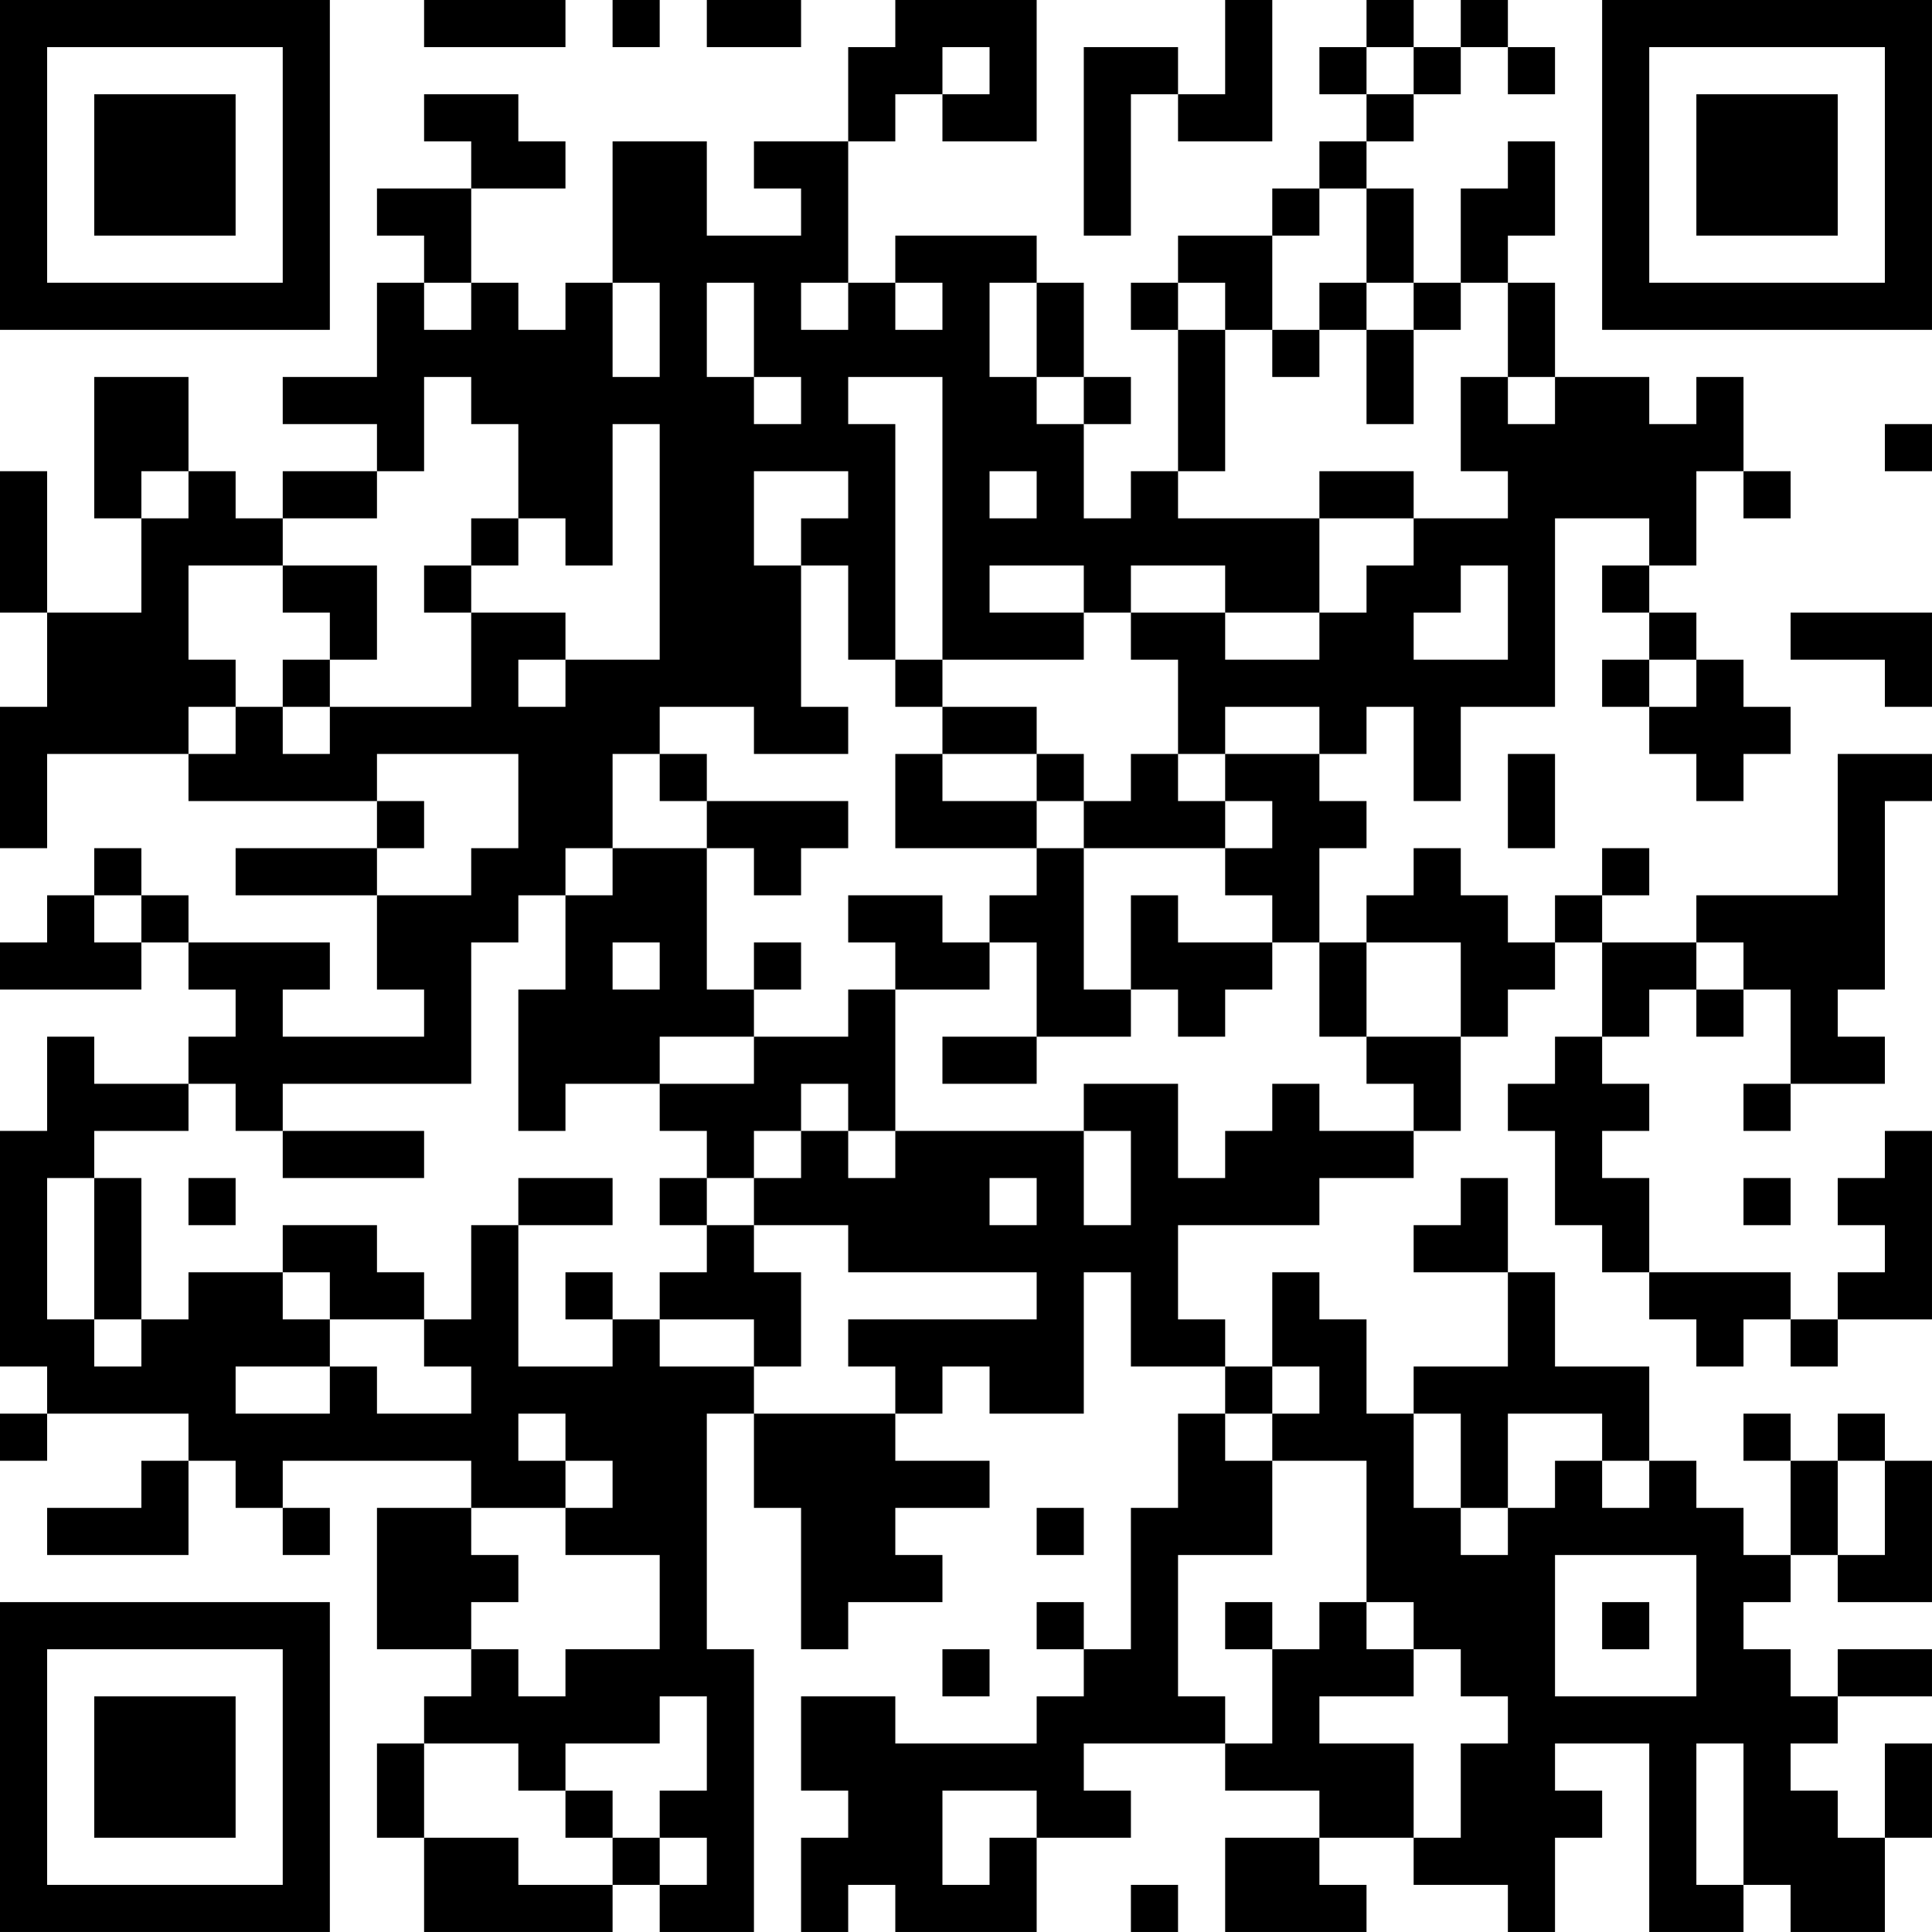 <?xml version="1.0" encoding="UTF-8"?>
<svg xmlns="http://www.w3.org/2000/svg" version="1.1" width="200" height="200" viewBox="0 0 200 200"><rect x="0" y="0" width="200" height="200" fill="#ffffff"/><g transform="scale(4.878)"><g transform="translate(0,0)"><path fill-rule="evenodd" d="M9 0L9 1L12 1L12 0ZM13 0L13 1L14 1L14 0ZM15 0L15 1L17 1L17 0ZM19 0L19 1L18 1L18 3L16 3L16 4L17 4L17 5L15 5L15 3L13 3L13 6L12 6L12 7L11 7L11 6L10 6L10 4L12 4L12 3L11 3L11 2L9 2L9 3L10 3L10 4L8 4L8 5L9 5L9 6L8 6L8 8L6 8L6 9L8 9L8 10L6 10L6 11L5 11L5 10L4 10L4 8L2 8L2 11L3 11L3 13L1 13L1 10L0 10L0 13L1 13L1 15L0 15L0 18L1 18L1 16L4 16L4 17L8 17L8 18L5 18L5 19L8 19L8 21L9 21L9 22L6 22L6 21L7 21L7 20L4 20L4 19L3 19L3 18L2 18L2 19L1 19L1 20L0 20L0 21L3 21L3 20L4 20L4 21L5 21L5 22L4 22L4 23L2 23L2 22L1 22L1 24L0 24L0 29L1 29L1 30L0 30L0 31L1 31L1 30L4 30L4 31L3 31L3 32L1 32L1 33L4 33L4 31L5 31L5 32L6 32L6 33L7 33L7 32L6 32L6 31L10 31L10 32L8 32L8 35L10 35L10 36L9 36L9 37L8 37L8 39L9 39L9 41L13 41L13 40L14 40L14 41L16 41L16 35L15 35L15 30L16 30L16 32L17 32L17 35L18 35L18 34L20 34L20 33L19 33L19 32L21 32L21 31L19 31L19 30L20 30L20 29L21 29L21 30L23 30L23 27L24 27L24 29L26 29L26 30L25 30L25 32L24 32L24 35L23 35L23 34L22 34L22 35L23 35L23 36L22 36L22 37L19 37L19 36L17 36L17 38L18 38L18 39L17 39L17 41L18 41L18 40L19 40L19 41L22 41L22 39L24 39L24 38L23 38L23 37L26 37L26 38L28 38L28 39L26 39L26 41L29 41L29 40L28 40L28 39L30 39L30 40L32 40L32 41L33 41L33 39L34 39L34 38L33 38L33 37L35 37L35 41L37 41L37 40L38 40L38 41L40 41L40 39L41 39L41 37L40 37L40 39L39 39L39 38L38 38L38 37L39 37L39 36L41 36L41 35L39 35L39 36L38 36L38 35L37 35L37 34L38 34L38 33L39 33L39 34L41 34L41 31L40 31L40 30L39 30L39 31L38 31L38 30L37 30L37 31L38 31L38 33L37 33L37 32L36 32L36 31L35 31L35 29L33 29L33 27L32 27L32 25L31 25L31 26L30 26L30 27L32 27L32 29L30 29L30 30L29 30L29 28L28 28L28 27L27 27L27 29L26 29L26 28L25 28L25 26L28 26L28 25L30 25L30 24L31 24L31 22L32 22L32 21L33 21L33 20L34 20L34 22L33 22L33 23L32 23L32 24L33 24L33 26L34 26L34 27L35 27L35 28L36 28L36 29L37 29L37 28L38 28L38 29L39 29L39 28L41 28L41 24L40 24L40 25L39 25L39 26L40 26L40 27L39 27L39 28L38 28L38 27L35 27L35 25L34 25L34 24L35 24L35 23L34 23L34 22L35 22L35 21L36 21L36 22L37 22L37 21L38 21L38 23L37 23L37 24L38 24L38 23L40 23L40 22L39 22L39 21L40 21L40 17L41 17L41 16L39 16L39 19L36 19L36 20L34 20L34 19L35 19L35 18L34 18L34 19L33 19L33 20L32 20L32 19L31 19L31 18L30 18L30 19L29 19L29 20L28 20L28 18L29 18L29 17L28 17L28 16L29 16L29 15L30 15L30 17L31 17L31 15L33 15L33 11L35 11L35 12L34 12L34 13L35 13L35 14L34 14L34 15L35 15L35 16L36 16L36 17L37 17L37 16L38 16L38 15L37 15L37 14L36 14L36 13L35 13L35 12L36 12L36 10L37 10L37 11L38 11L38 10L37 10L37 8L36 8L36 9L35 9L35 8L33 8L33 6L32 6L32 5L33 5L33 3L32 3L32 4L31 4L31 6L30 6L30 4L29 4L29 3L30 3L30 2L31 2L31 1L32 1L32 2L33 2L33 1L32 1L32 0L31 0L31 1L30 1L30 0L29 0L29 1L28 1L28 2L29 2L29 3L28 3L28 4L27 4L27 5L25 5L25 6L24 6L24 7L25 7L25 10L24 10L24 11L23 11L23 9L24 9L24 8L23 8L23 6L22 6L22 5L19 5L19 6L18 6L18 3L19 3L19 2L20 2L20 3L22 3L22 0ZM26 0L26 2L25 2L25 1L23 1L23 5L24 5L24 2L25 2L25 3L27 3L27 0ZM20 1L20 2L21 2L21 1ZM29 1L29 2L30 2L30 1ZM28 4L28 5L27 5L27 7L26 7L26 6L25 6L25 7L26 7L26 10L25 10L25 11L28 11L28 13L26 13L26 12L24 12L24 13L23 13L23 12L21 12L21 13L23 13L23 14L20 14L20 8L18 8L18 9L19 9L19 14L18 14L18 12L17 12L17 11L18 11L18 10L16 10L16 12L17 12L17 15L18 15L18 16L16 16L16 15L14 15L14 16L13 16L13 18L12 18L12 19L11 19L11 20L10 20L10 23L6 23L6 24L5 24L5 23L4 23L4 24L2 24L2 25L1 25L1 28L2 28L2 29L3 29L3 28L4 28L4 27L6 27L6 28L7 28L7 29L5 29L5 30L7 30L7 29L8 29L8 30L10 30L10 29L9 29L9 28L10 28L10 26L11 26L11 29L13 29L13 28L14 28L14 29L16 29L16 30L19 30L19 29L18 29L18 28L22 28L22 27L18 27L18 26L16 26L16 25L17 25L17 24L18 24L18 25L19 25L19 24L23 24L23 26L24 26L24 24L23 24L23 23L25 23L25 25L26 25L26 24L27 24L27 23L28 23L28 24L30 24L30 23L29 23L29 22L31 22L31 20L29 20L29 22L28 22L28 20L27 20L27 19L26 19L26 18L27 18L27 17L26 17L26 16L28 16L28 15L26 15L26 16L25 16L25 14L24 14L24 13L26 13L26 14L28 14L28 13L29 13L29 12L30 12L30 11L32 11L32 10L31 10L31 8L32 8L32 9L33 9L33 8L32 8L32 6L31 6L31 7L30 7L30 6L29 6L29 4ZM9 6L9 7L10 7L10 6ZM13 6L13 8L14 8L14 6ZM15 6L15 8L16 8L16 9L17 9L17 8L16 8L16 6ZM17 6L17 7L18 7L18 6ZM19 6L19 7L20 7L20 6ZM21 6L21 8L22 8L22 9L23 9L23 8L22 8L22 6ZM28 6L28 7L27 7L27 8L28 8L28 7L29 7L29 9L30 9L30 7L29 7L29 6ZM9 8L9 10L8 10L8 11L6 11L6 12L4 12L4 14L5 14L5 15L4 15L4 16L5 16L5 15L6 15L6 16L7 16L7 15L10 15L10 13L12 13L12 14L11 14L11 15L12 15L12 14L14 14L14 9L13 9L13 12L12 12L12 11L11 11L11 9L10 9L10 8ZM40 9L40 10L41 10L41 9ZM3 10L3 11L4 11L4 10ZM21 10L21 11L22 11L22 10ZM28 10L28 11L30 11L30 10ZM10 11L10 12L9 12L9 13L10 13L10 12L11 12L11 11ZM6 12L6 13L7 13L7 14L6 14L6 15L7 15L7 14L8 14L8 12ZM31 12L31 13L30 13L30 14L32 14L32 12ZM38 13L38 14L40 14L40 15L41 15L41 13ZM19 14L19 15L20 15L20 16L19 16L19 18L22 18L22 19L21 19L21 20L20 20L20 19L18 19L18 20L19 20L19 21L18 21L18 22L16 22L16 21L17 21L17 20L16 20L16 21L15 21L15 18L16 18L16 19L17 19L17 18L18 18L18 17L15 17L15 16L14 16L14 17L15 17L15 18L13 18L13 19L12 19L12 21L11 21L11 24L12 24L12 23L14 23L14 24L15 24L15 25L14 25L14 26L15 26L15 27L14 27L14 28L16 28L16 29L17 29L17 27L16 27L16 26L15 26L15 25L16 25L16 24L17 24L17 23L18 23L18 24L19 24L19 21L21 21L21 20L22 20L22 22L20 22L20 23L22 23L22 22L24 22L24 21L25 21L25 22L26 22L26 21L27 21L27 20L25 20L25 19L24 19L24 21L23 21L23 18L26 18L26 17L25 17L25 16L24 16L24 17L23 17L23 16L22 16L22 15L20 15L20 14ZM35 14L35 15L36 15L36 14ZM8 16L8 17L9 17L9 18L8 18L8 19L10 19L10 18L11 18L11 16ZM20 16L20 17L22 17L22 18L23 18L23 17L22 17L22 16ZM32 16L32 18L33 18L33 16ZM2 19L2 20L3 20L3 19ZM13 20L13 21L14 21L14 20ZM36 20L36 21L37 21L37 20ZM14 22L14 23L16 23L16 22ZM6 24L6 25L9 25L9 24ZM2 25L2 28L3 28L3 25ZM4 25L4 26L5 26L5 25ZM11 25L11 26L13 26L13 25ZM21 25L21 26L22 26L22 25ZM37 25L37 26L38 26L38 25ZM6 26L6 27L7 27L7 28L9 28L9 27L8 27L8 26ZM12 27L12 28L13 28L13 27ZM27 29L27 30L26 30L26 31L27 31L27 33L25 33L25 36L26 36L26 37L27 37L27 35L28 35L28 34L29 34L29 35L30 35L30 36L28 36L28 37L30 37L30 39L31 39L31 37L32 37L32 36L31 36L31 35L30 35L30 34L29 34L29 31L27 31L27 30L28 30L28 29ZM11 30L11 31L12 31L12 32L10 32L10 33L11 33L11 34L10 34L10 35L11 35L11 36L12 36L12 35L14 35L14 33L12 33L12 32L13 32L13 31L12 31L12 30ZM30 30L30 32L31 32L31 33L32 33L32 32L33 32L33 31L34 31L34 32L35 32L35 31L34 31L34 30L32 30L32 32L31 32L31 30ZM39 31L39 33L40 33L40 31ZM22 32L22 33L23 33L23 32ZM33 33L33 36L36 36L36 33ZM26 34L26 35L27 35L27 34ZM34 34L34 35L35 35L35 34ZM20 35L20 36L21 36L21 35ZM14 36L14 37L12 37L12 38L11 38L11 37L9 37L9 39L11 39L11 40L13 40L13 39L14 39L14 40L15 40L15 39L14 39L14 38L15 38L15 36ZM36 37L36 40L37 40L37 37ZM12 38L12 39L13 39L13 38ZM20 38L20 40L21 40L21 39L22 39L22 38ZM24 40L24 41L25 41L25 40ZM0 0L0 7L7 7L7 0ZM1 1L1 6L6 6L6 1ZM2 2L2 5L5 5L5 2ZM34 0L34 7L41 7L41 0ZM35 1L35 6L40 6L40 1ZM36 2L36 5L39 5L39 2ZM0 34L0 41L7 41L7 34ZM1 35L1 40L6 40L6 35ZM2 36L2 39L5 39L5 36Z" fill="#000000"/></g></g></svg>
